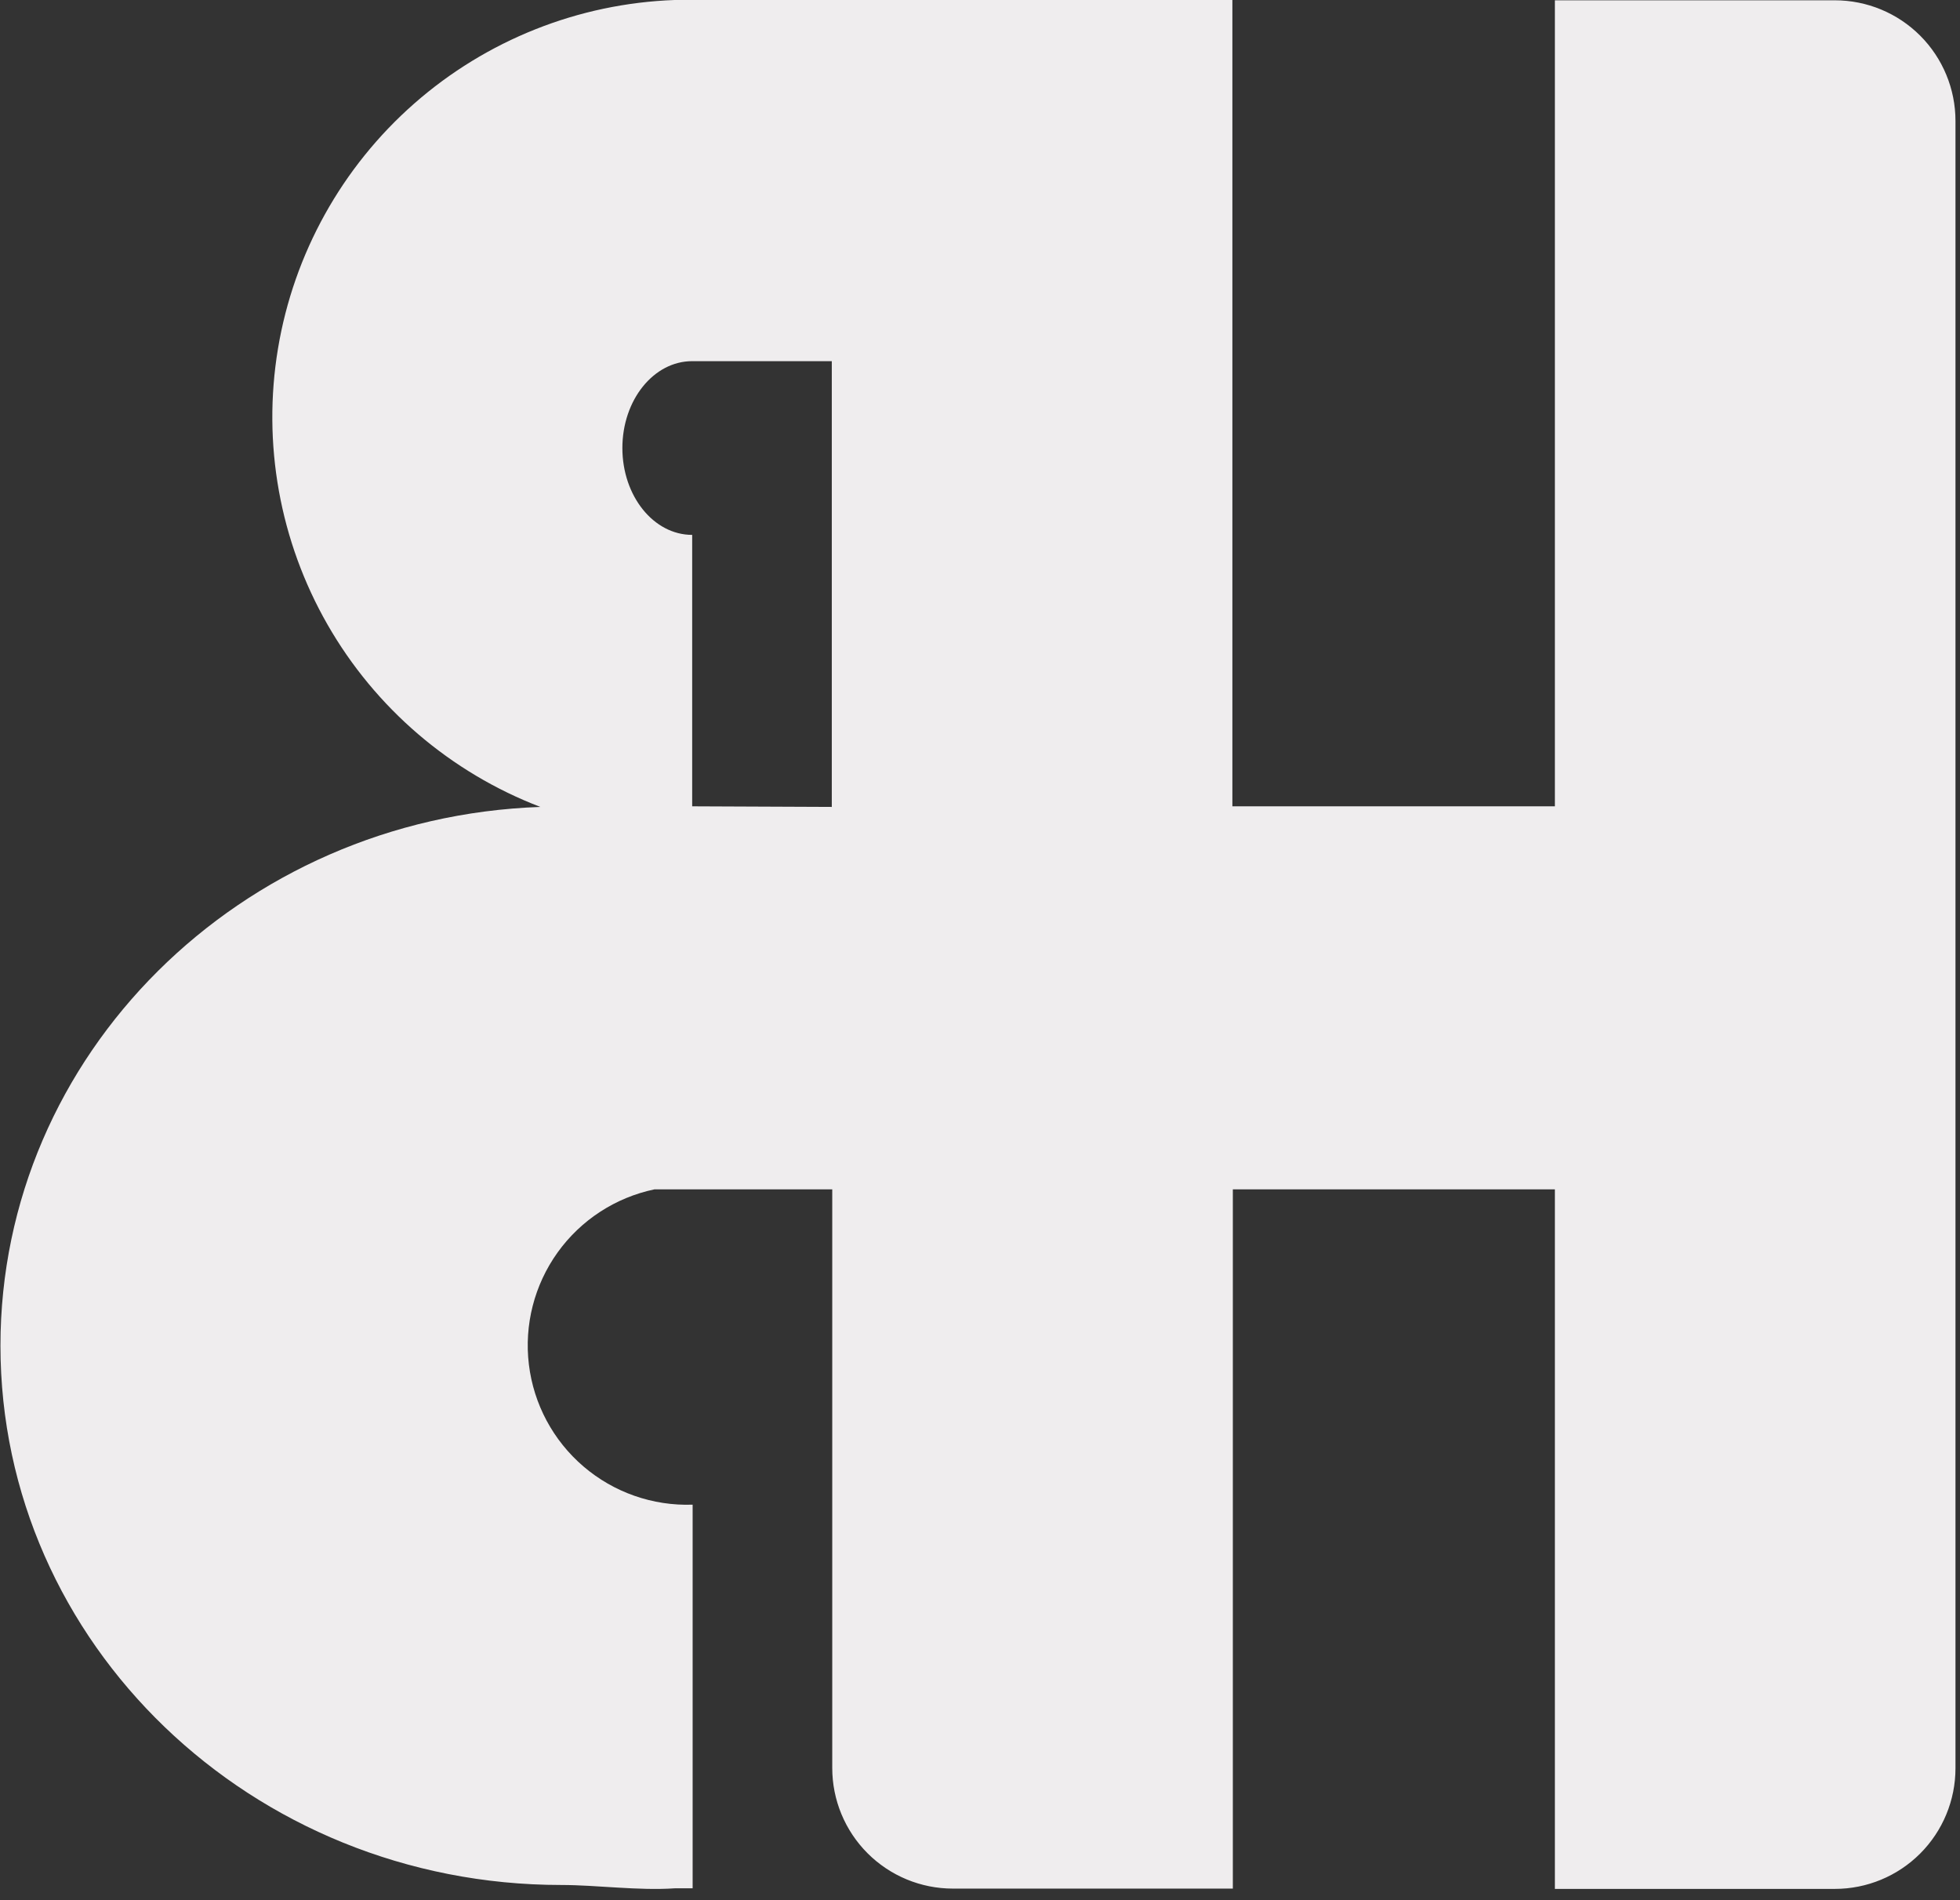 <svg width="130" height="126" viewBox="0 0 130 126" fill="none" xmlns="http://www.w3.org/2000/svg">
<rect x="0" y="0" width="130" height="126" fill="#333333" stroke="none"/>
<g clip-path="url(#clip0)">
<path d="M121.7 0.02H103.13V53.47H81.74V0H44.74C38.363 0.231 32.261 2.659 27.468 6.872C22.674 11.085 19.485 16.825 18.437 23.12C17.39 29.416 18.551 35.879 21.722 41.417C24.893 46.955 29.881 51.227 35.84 53.51C15.94 54.21 0.03 69.93 0.03 89.24C0.03 108.99 16.68 125 37.23 125C39.58 125 42.35 125.39 44.77 125.22H45.94V99.78C43.295 99.872 40.711 98.968 38.7 97.247C36.689 95.526 35.397 93.114 35.079 90.486C34.761 87.858 35.441 85.207 36.983 83.056C38.526 80.905 40.819 79.412 43.41 78.87H55.2V117.24C55.2 119.362 56.043 121.397 57.543 122.897C59.044 124.397 61.078 125.24 63.2 125.24H81.77V78.87H103.13V125.26H121.7C123.822 125.26 125.857 124.417 127.357 122.917C128.857 121.417 129.7 119.382 129.7 117.26V8.02C129.7 5.898 128.857 3.863 127.357 2.363C125.857 0.863 123.822 0.02 121.7 0.02ZM45.91 53.47V35.47C43.35 35.47 41.28 32.89 41.28 29.71C41.28 26.53 43.35 23.95 45.91 23.95H55.17V53.51L45.91 53.47Z" fill="#EFEDEE"/>
</g>
<defs>
<clipPath id="clip0">
<rect width="129.71" height="125.29" fill="white"/>
</clipPath>
</defs>
</svg>
